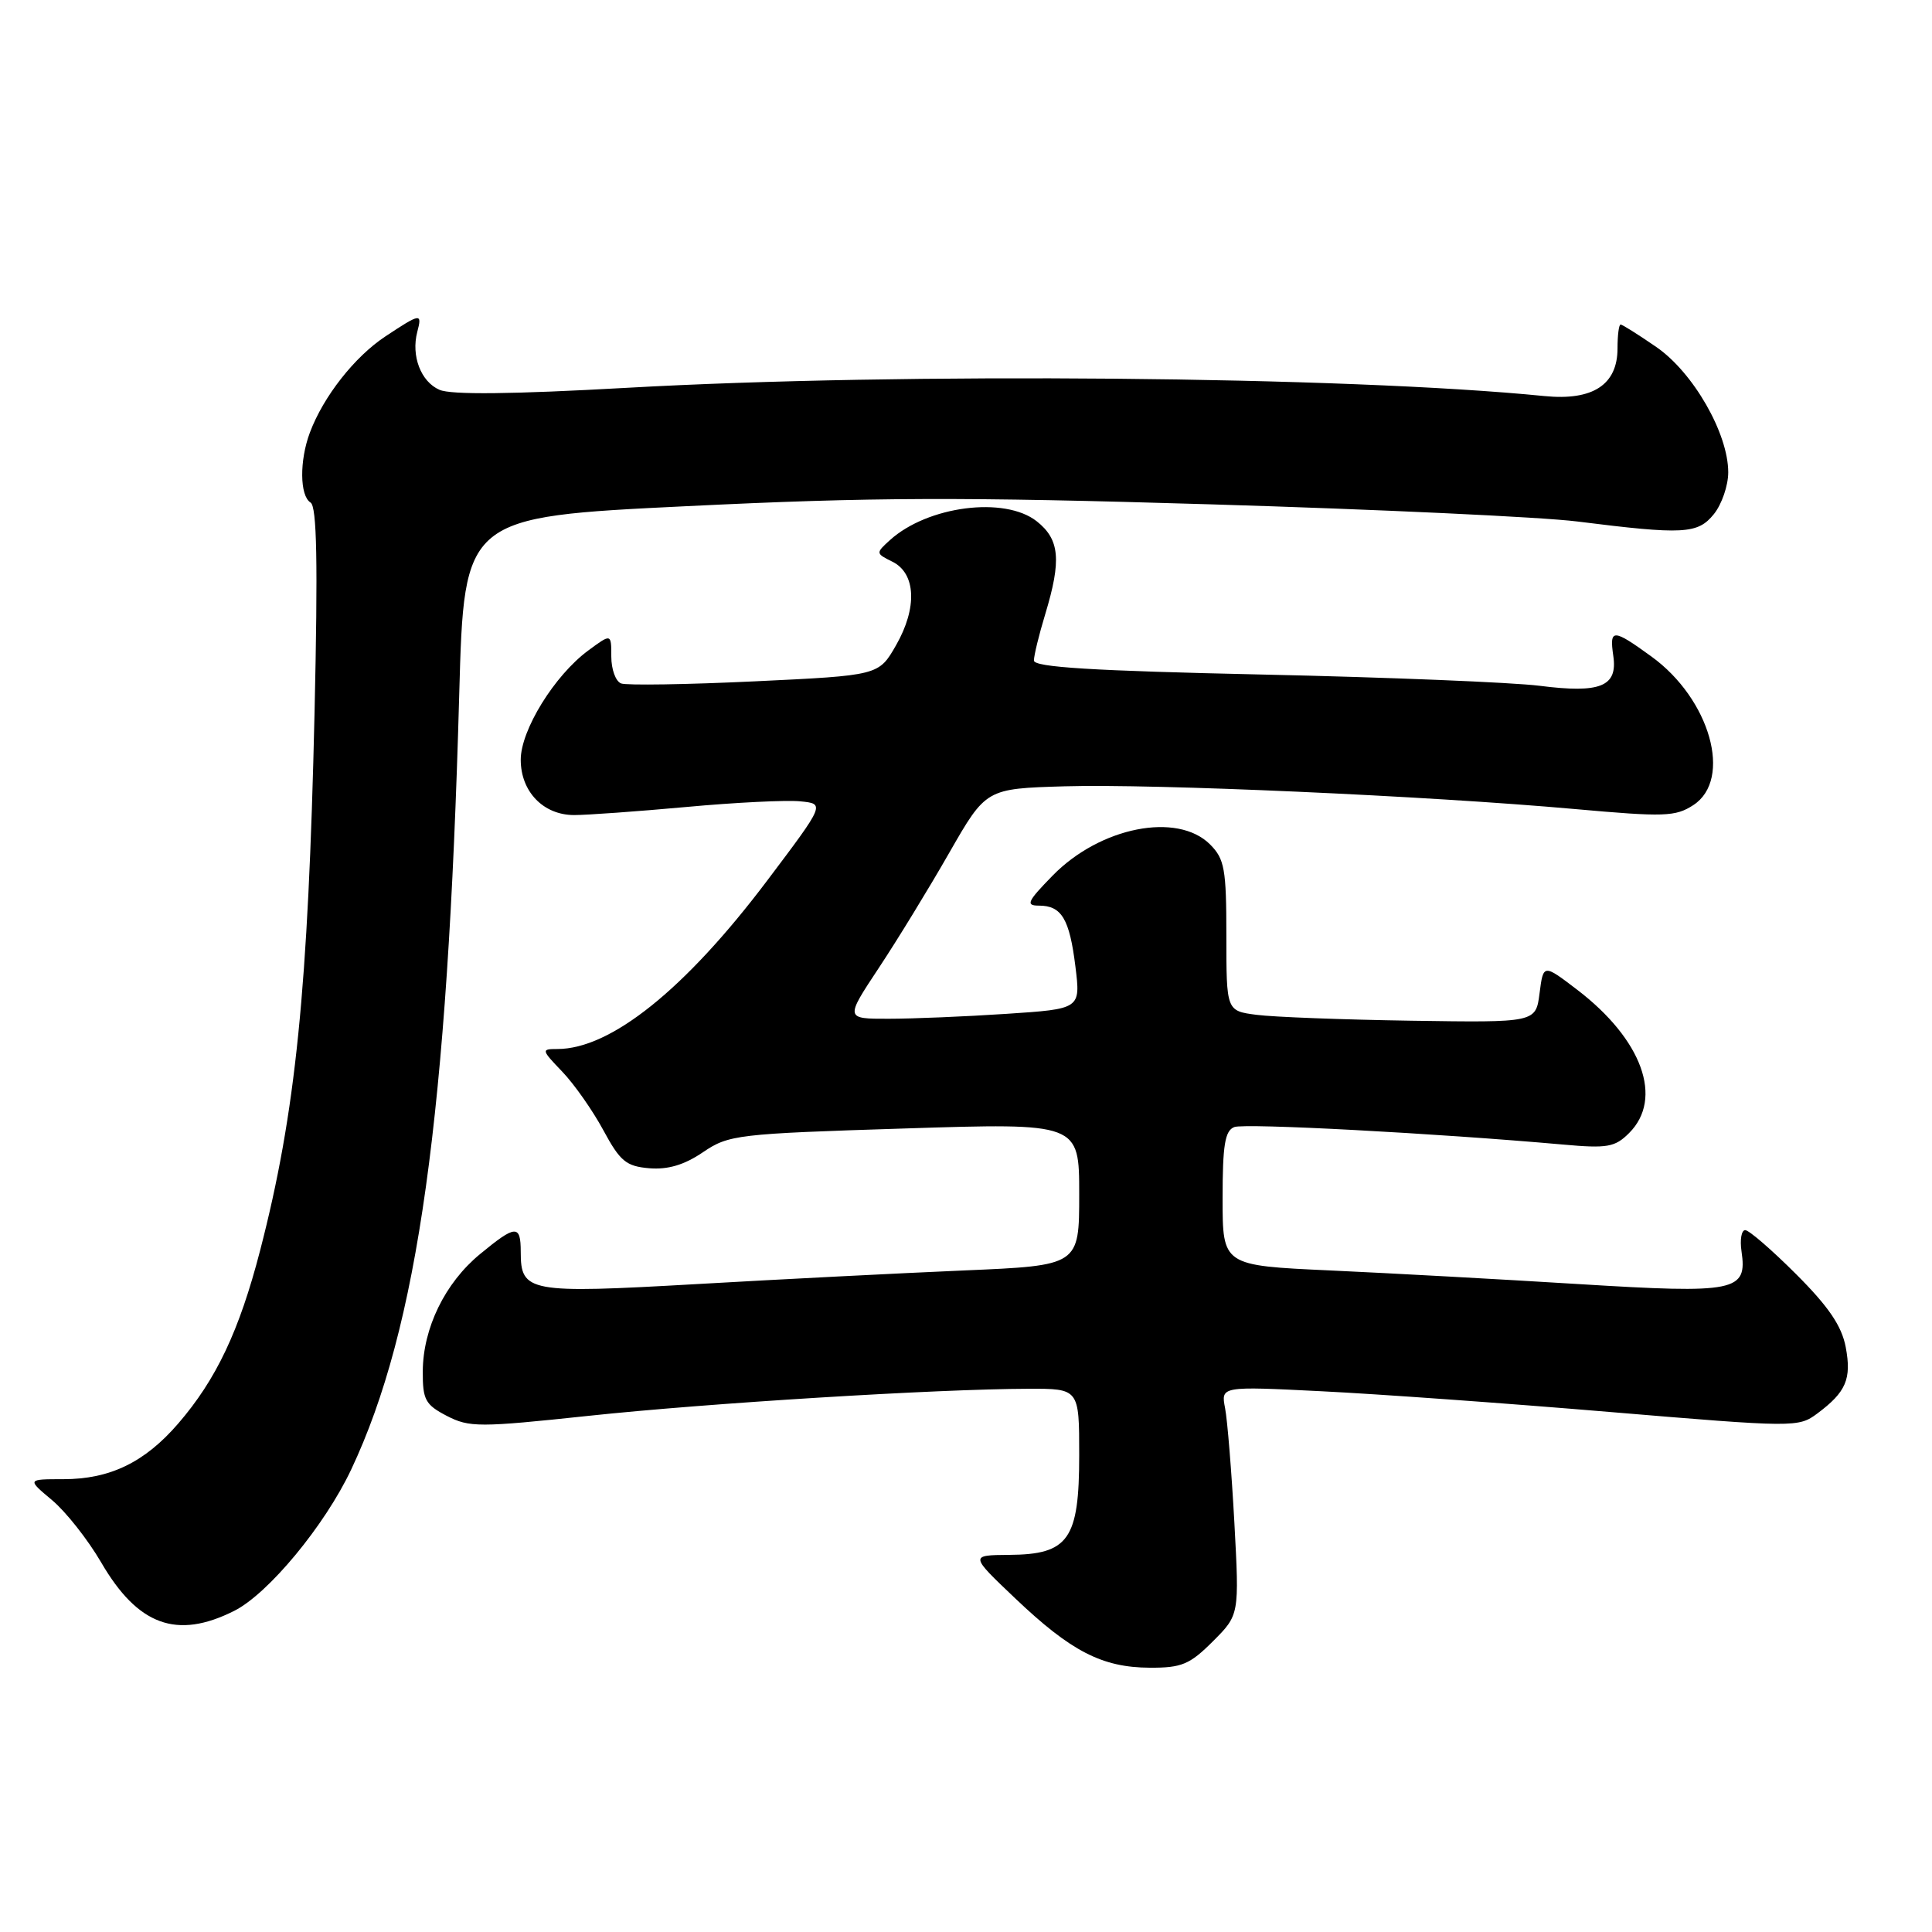 <?xml version="1.0" encoding="UTF-8" standalone="no"?>
<!DOCTYPE svg PUBLIC "-//W3C//DTD SVG 1.1//EN" "http://www.w3.org/Graphics/SVG/1.1/DTD/svg11.dtd" >
<svg xmlns="http://www.w3.org/2000/svg" xmlns:xlink="http://www.w3.org/1999/xlink" version="1.1" viewBox="0 0 256 256">
 <g >
 <path fill="currentColor"
d=" M 160.71 217.49 C 164.22 213.98 164.22 213.98 163.56 201.74 C 163.19 195.01 162.64 188.19 162.33 186.59 C 161.77 183.68 161.77 183.68 175.14 184.35 C 182.49 184.71 199.70 185.95 213.38 187.10 C 237.83 189.15 238.31 189.16 240.81 187.29 C 244.62 184.45 245.36 182.72 244.57 178.51 C 244.04 175.70 242.31 173.15 238.01 168.85 C 234.79 165.63 231.75 163.00 231.25 163.00 C 230.75 163.00 230.53 164.26 230.76 165.81 C 231.54 171.13 230.04 171.43 209.22 170.15 C 198.92 169.51 184.09 168.70 176.25 168.34 C 162.00 167.69 162.00 167.69 162.00 158.81 C 162.00 151.72 162.31 149.82 163.55 149.34 C 164.95 148.81 190.13 150.15 207.12 151.66 C 212.99 152.19 213.99 152.01 215.87 150.13 C 220.44 145.56 217.61 137.74 208.99 131.15 C 204.50 127.72 204.50 127.72 204.00 131.61 C 203.50 135.50 203.50 135.50 187.00 135.25 C 177.93 135.11 168.70 134.76 166.50 134.47 C 162.50 133.95 162.50 133.95 162.50 124.00 C 162.50 115.13 162.26 113.82 160.34 111.89 C 156.00 107.56 145.77 109.58 139.48 116.02 C 136.11 119.47 135.87 120.00 137.67 120.00 C 140.67 120.00 141.72 121.76 142.50 128.09 C 143.19 133.69 143.19 133.69 133.35 134.34 C 127.93 134.70 120.91 134.99 117.74 134.99 C 111.98 135.00 111.98 135.00 116.45 128.25 C 118.91 124.54 123.11 117.67 125.78 113.00 C 130.65 104.50 130.65 104.50 141.07 104.19 C 152.94 103.84 189.10 105.45 208.64 107.20 C 220.58 108.27 222.01 108.22 224.39 106.67 C 229.60 103.25 226.60 92.62 218.82 86.99 C 213.71 83.28 213.24 83.28 213.77 86.91 C 214.37 90.97 212.06 91.90 204.00 90.87 C 200.43 90.42 183.89 89.74 167.25 89.38 C 144.78 88.89 137.00 88.41 137.00 87.52 C 137.00 86.86 137.67 84.11 138.49 81.41 C 140.67 74.22 140.42 71.48 137.37 69.07 C 133.12 65.73 122.93 67.04 117.93 71.56 C 116.02 73.29 116.03 73.33 118.25 74.43 C 121.37 75.98 121.57 80.54 118.73 85.50 C 116.44 89.50 116.44 89.50 100.02 90.28 C 90.99 90.71 83.01 90.83 82.30 90.56 C 81.58 90.29 81.00 88.69 81.00 87.00 C 81.00 83.94 81.00 83.94 77.94 86.20 C 73.47 89.50 69.00 96.74 69.00 100.67 C 69.00 104.90 72.00 108.00 76.08 108.00 C 77.77 108.00 84.45 107.52 90.93 106.93 C 97.41 106.33 104.19 106.00 106.02 106.18 C 109.33 106.50 109.33 106.50 101.65 116.69 C 90.79 131.09 80.93 139.00 73.85 139.00 C 71.70 139.00 71.72 139.10 74.50 142.00 C 76.09 143.66 78.53 147.14 79.94 149.75 C 82.17 153.88 82.96 154.54 86.04 154.80 C 88.50 155.00 90.67 154.36 93.14 152.68 C 96.56 150.36 97.63 150.23 119.85 149.53 C 143.00 148.79 143.00 148.79 143.00 158.24 C 143.00 167.69 143.00 167.69 127.75 168.34 C 119.36 168.70 103.40 169.51 92.29 170.15 C 70.03 171.42 69.00 171.23 69.00 165.88 C 69.00 162.23 68.34 162.27 63.60 166.18 C 58.96 170.00 56.05 175.98 56.02 181.72 C 56.00 185.48 56.36 186.13 59.20 187.61 C 62.19 189.15 63.48 189.15 77.95 187.61 C 93.82 185.92 124.11 184.05 136.25 184.02 C 143.00 184.00 143.00 184.00 143.00 192.81 C 143.00 203.99 141.60 205.98 133.71 206.03 C 128.50 206.07 128.50 206.07 134.53 211.80 C 141.91 218.82 146.04 220.95 152.35 220.98 C 156.58 221.00 157.65 220.55 160.71 217.49 Z  M 31.03 213.45 C 35.55 211.18 43.03 202.14 46.53 194.73 C 55.38 175.99 59.32 147.74 60.85 92.00 C 61.50 68.50 61.50 68.50 91.00 67.07 C 115.54 65.87 127.23 65.83 160.50 66.83 C 182.50 67.49 204.32 68.51 209.00 69.10 C 223.09 70.87 224.96 70.77 227.10 68.12 C 228.14 66.83 229.00 64.34 229.00 62.59 C 229.00 57.42 224.36 49.35 219.47 45.98 C 217.09 44.34 214.96 43.00 214.74 43.00 C 214.51 43.00 214.33 44.42 214.33 46.16 C 214.33 50.98 211.06 53.12 204.64 52.48 C 178.40 49.86 119.46 49.33 83.00 51.39 C 67.84 52.24 59.76 52.33 58.23 51.65 C 55.77 50.58 54.46 47.16 55.29 43.98 C 55.96 41.45 55.74 41.48 51.06 44.58 C 46.98 47.28 42.85 52.54 41.06 57.32 C 39.67 61.02 39.71 65.70 41.15 66.59 C 41.99 67.11 42.13 74.52 41.68 94.40 C 40.84 131.11 39.18 147.51 34.46 165.72 C 31.70 176.36 28.65 182.79 23.62 188.62 C 19.18 193.77 14.57 196.00 8.39 196.00 C 3.58 196.00 3.58 196.00 6.89 198.77 C 8.71 200.29 11.64 204.00 13.40 207.02 C 18.27 215.39 23.43 217.27 31.03 213.45 Z "/>
</g>
</svg>